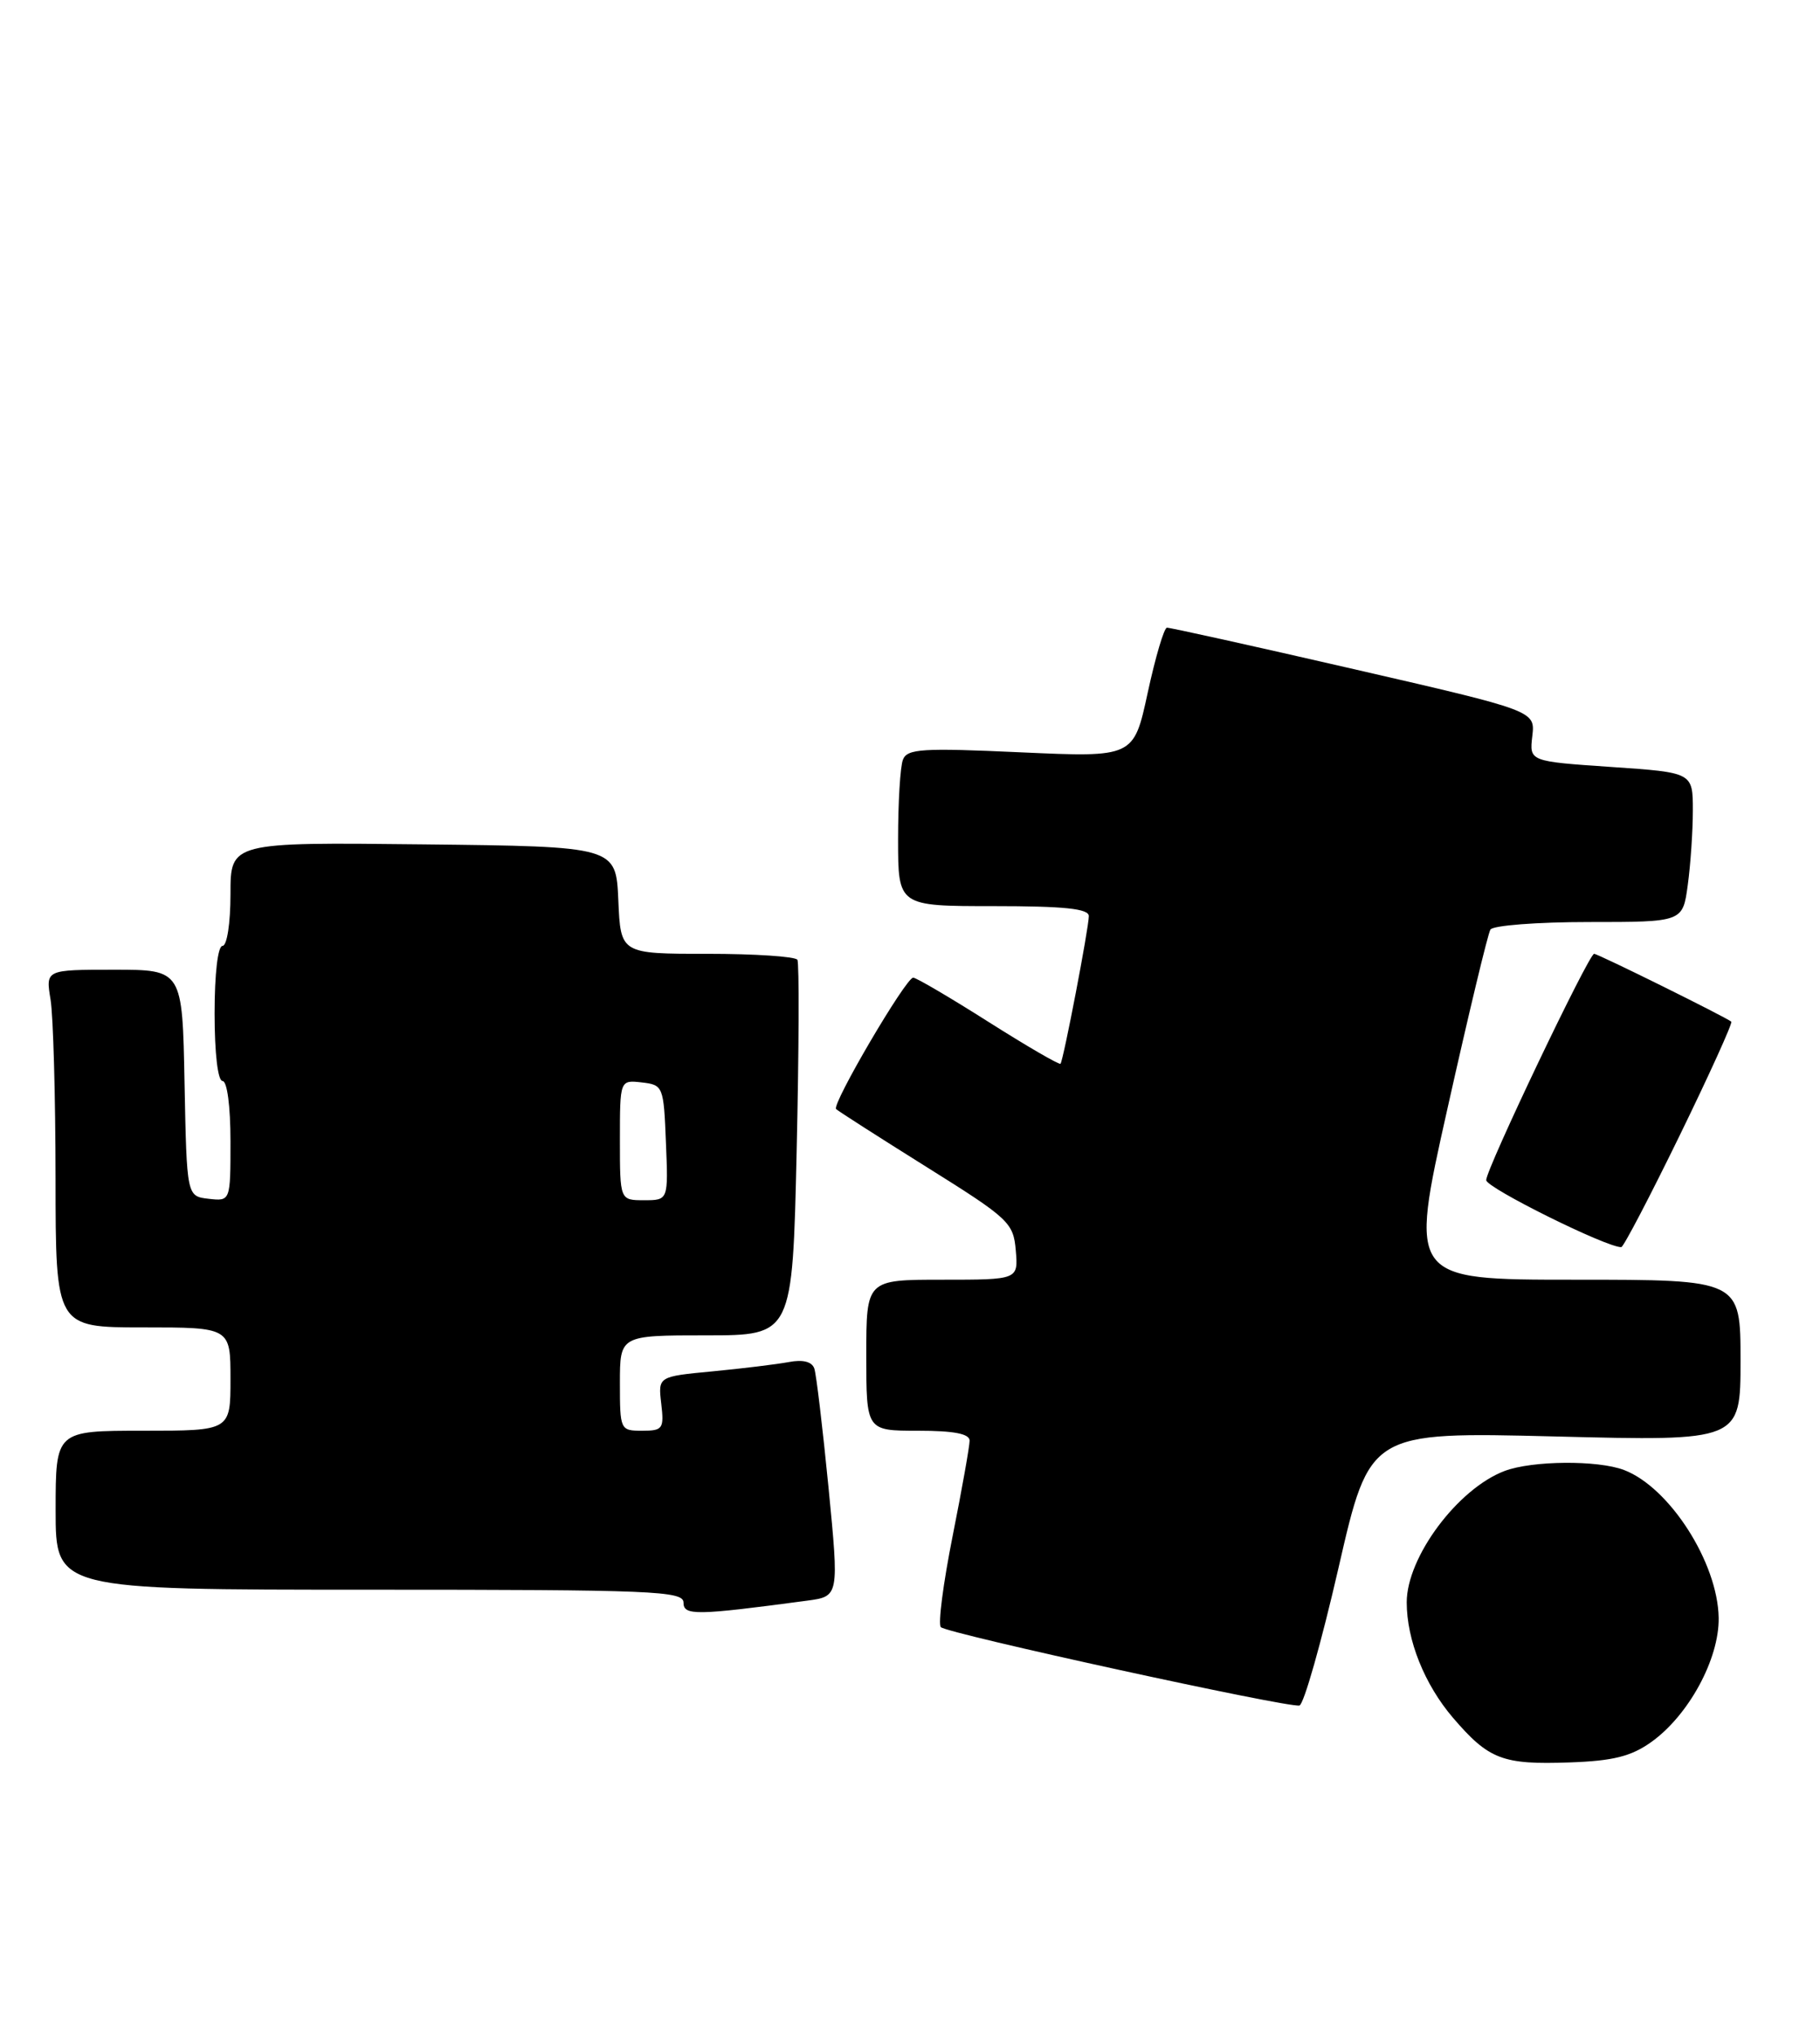 <?xml version="1.0" encoding="UTF-8" standalone="no"?>
<!DOCTYPE svg PUBLIC "-//W3C//DTD SVG 1.1//EN" "http://www.w3.org/Graphics/SVG/1.1/DTD/svg11.dtd" >
<svg xmlns="http://www.w3.org/2000/svg" xmlns:xlink="http://www.w3.org/1999/xlink" version="1.1" viewBox="0 0 229 256">
 <g >
 <path fill="currentColor"
d=" M 207.75 219.18 C 212.47 215.82 216.33 208.71 216.25 203.54 C 216.14 196.60 210.07 187.12 204.34 184.94 C 201.03 183.68 192.80 183.75 189.32 185.06 C 183.42 187.29 177.00 195.90 177.00 201.59 C 177.00 206.34 179.24 211.92 182.81 216.10 C 187.33 221.37 189.05 222.03 197.50 221.73 C 202.96 221.54 205.23 220.97 207.75 219.18 Z  M 168.42 197.24 C 172.34 180.14 172.34 180.14 195.67 180.72 C 219.00 181.31 219.00 181.31 219.00 171.16 C 219.00 161.00 219.00 161.00 198.15 161.00 C 177.30 161.00 177.30 161.00 182.13 139.45 C 184.78 127.59 187.21 117.47 187.53 116.95 C 187.85 116.43 193.43 116.00 199.92 116.00 C 211.73 116.00 211.73 116.00 212.36 111.36 C 212.71 108.81 213.00 104.58 213.00 101.96 C 213.00 97.19 213.00 97.19 202.71 96.49 C 192.43 95.79 192.43 95.79 192.80 92.61 C 193.17 89.43 193.17 89.43 170.33 84.18 C 157.78 81.29 147.20 78.95 146.83 78.97 C 146.47 78.98 145.38 82.67 144.41 87.15 C 142.65 95.29 142.65 95.29 128.43 94.65 C 116.01 94.08 114.14 94.20 113.61 95.58 C 113.27 96.45 113.00 100.95 113.00 105.58 C 113.00 114.00 113.00 114.00 125.00 114.00 C 133.93 114.00 137.00 114.32 137.00 115.25 C 137.00 116.73 133.81 133.35 133.44 133.83 C 133.30 134.00 129.23 131.64 124.40 128.58 C 119.56 125.51 115.29 123.00 114.90 123.00 C 113.98 123.00 104.62 138.95 105.20 139.53 C 105.44 139.77 110.56 143.05 116.57 146.81 C 126.98 153.32 127.51 153.82 127.81 157.32 C 128.12 161.00 128.12 161.00 118.56 161.00 C 109.00 161.00 109.00 161.00 109.00 170.50 C 109.00 180.00 109.00 180.00 115.50 180.00 C 120.03 180.00 122.00 180.38 122.00 181.25 C 122.00 181.94 121.04 187.35 119.86 193.27 C 118.68 199.20 118.01 204.34 118.38 204.71 C 119.18 205.52 162.09 214.89 163.50 214.57 C 164.05 214.44 166.26 206.64 168.42 197.24 Z  M 101.54 201.38 C 105.58 200.84 105.58 200.84 104.25 187.17 C 103.51 179.65 102.71 172.90 102.46 172.17 C 102.16 171.31 101.03 171.02 99.25 171.36 C 97.74 171.64 93.42 172.17 89.65 172.53 C 82.80 173.18 82.80 173.18 83.20 176.59 C 83.57 179.75 83.40 180.00 80.80 180.00 C 78.04 180.00 78.00 179.90 78.00 174.00 C 78.00 168.00 78.00 168.00 88.86 168.00 C 99.71 168.00 99.71 168.00 100.24 144.75 C 100.53 131.96 100.57 121.16 100.33 120.75 C 100.08 120.34 94.98 120.00 88.99 120.00 C 78.09 120.00 78.09 120.00 77.80 113.25 C 77.50 106.50 77.50 106.50 53.25 106.23 C 29.00 105.96 29.00 105.96 29.00 112.48 C 29.00 116.16 28.56 119.00 28.00 119.00 C 27.41 119.00 27.00 122.50 27.00 127.50 C 27.00 132.50 27.41 136.00 28.00 136.00 C 28.58 136.00 29.00 139.19 29.00 143.57 C 29.00 151.13 29.00 151.13 26.25 150.82 C 23.50 150.50 23.50 150.50 23.22 136.25 C 22.95 122.00 22.95 122.00 14.34 122.00 C 5.74 122.00 5.74 122.00 6.36 125.75 C 6.70 127.81 6.98 137.94 6.99 148.25 C 7.00 167.00 7.00 167.00 18.00 167.00 C 29.00 167.00 29.00 167.00 29.00 173.50 C 29.00 180.00 29.00 180.00 18.00 180.00 C 7.00 180.00 7.00 180.00 7.00 190.00 C 7.00 200.00 7.00 200.00 46.50 200.00 C 82.20 200.00 86.00 200.16 86.00 201.62 C 86.00 203.28 87.57 203.25 101.54 201.38 Z  M 211.34 142.86 C 215.10 135.15 218.02 128.70 217.84 128.54 C 217.25 128.01 201.07 120.00 200.58 120.00 C 199.91 120.00 187.00 147.06 187.00 148.47 C 187.00 149.44 202.24 156.99 204.00 156.90 C 204.28 156.88 207.58 150.57 211.34 142.86 Z  M 78.00 143.43 C 78.00 135.87 78.00 135.87 80.75 136.18 C 83.44 136.49 83.51 136.67 83.79 143.75 C 84.09 151.00 84.09 151.00 81.04 151.00 C 78.00 151.00 78.00 151.00 78.00 143.43 Z "/>
</g>
</svg>